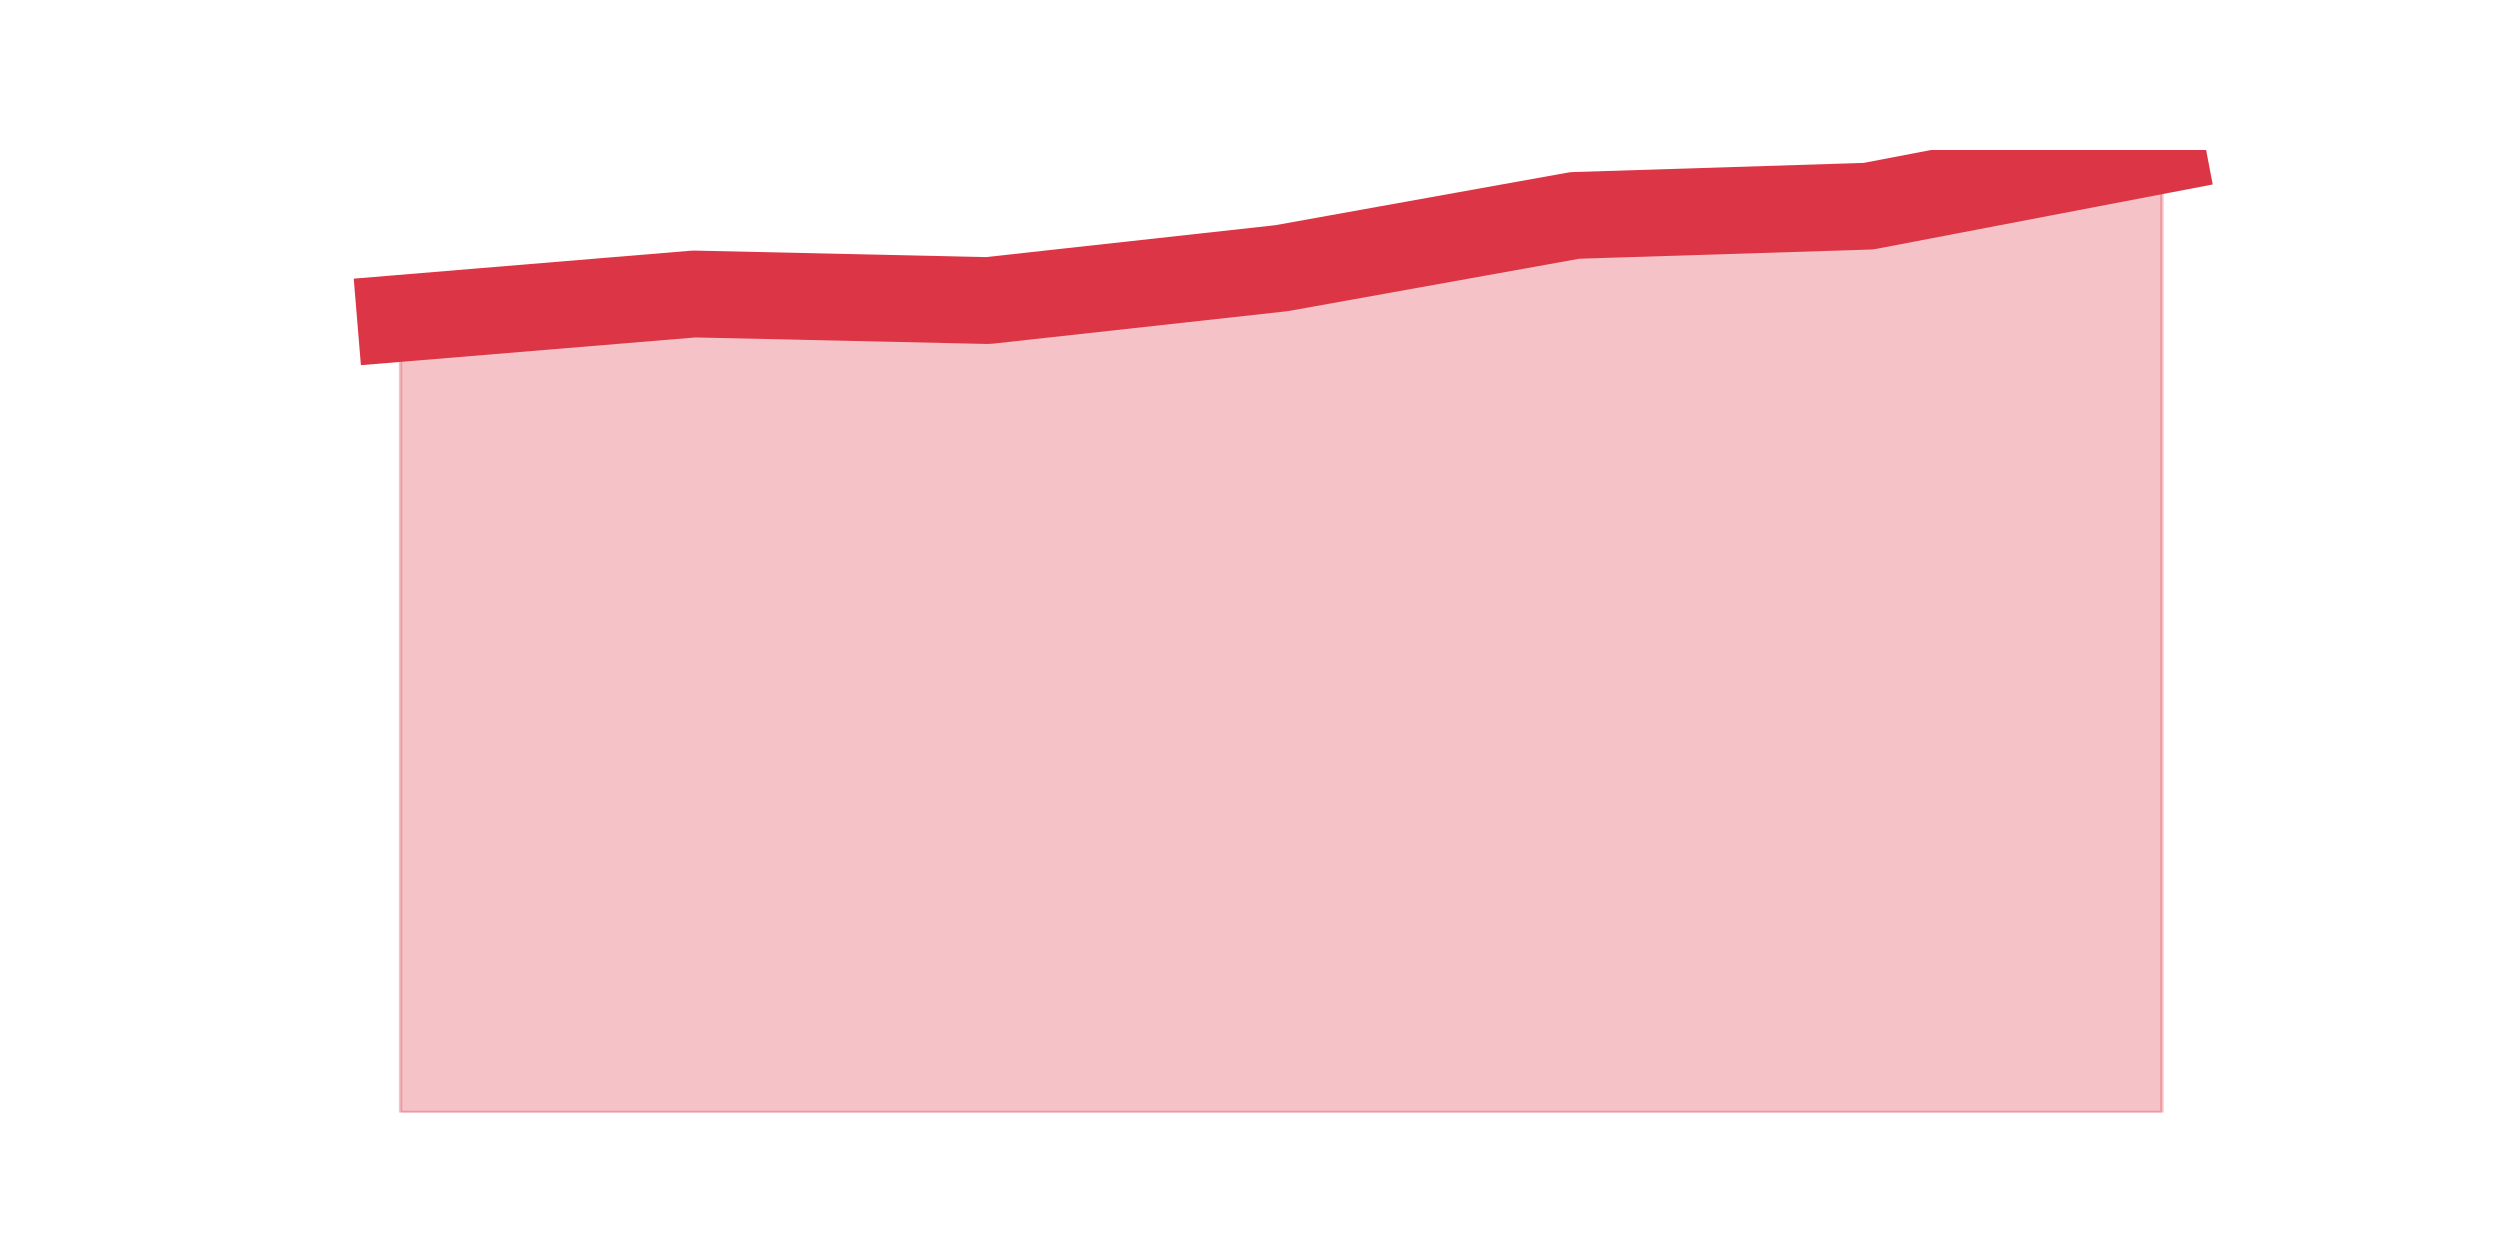 <?xml version="1.0" encoding="utf-8" standalone="no"?>
<!DOCTYPE svg PUBLIC "-//W3C//DTD SVG 1.1//EN"
  "http://www.w3.org/Graphics/SVG/1.1/DTD/svg11.dtd">
<svg height="360pt" version="1.1" viewBox="0 0 720 360" width="720pt" xmlns="http://www.w3.org/2000/svg" xmlns:xlink="http://www.w3.org/1999/xlink">
 <defs>
  <style type="text/css">*{stroke-linecap:butt;stroke-linejoin:round;}</style>
 </defs>
 <g id="figure_1">
  <g id="patch_1">
   <path d="M 0 360 
L 720 360 
L 720 0 
L 0 0 
z
" style="fill:none;"/>
  </g>
  <g id="axes_1">
   <g id="matplotlib.axis_1"/>
   <g id="matplotlib.axis_2"/>
   <g id="PolyCollection_1">
    <defs>
     <path d="M 115.364 -268.323 
L 115.364 -39.6 
L 199.909 -39.6 
L 284.455 -39.6 
L 369 -39.6 
L 453.545 -39.6 
L 538.091 -39.6 
L 622.636 -39.6 
L 622.636 -316.8 
L 622.636 -316.8 
L 538.091 -300.618 
L 453.545 -297.956 
L 369 -282.754 
L 284.455 -273.437 
L 199.909 -275.329 
L 115.364 -268.323 
z
" id="mf9886903d0" style="stroke:#dc3545;stroke-opacity:0.3;"/>
    </defs>
    <g clip-path="url(#p3d5bd5b0d0)">
     <use style="fill:#dc3545;fill-opacity:0.3;stroke:#dc3545;stroke-opacity:0.3;" x="0" xlink:href="#mf9886903d0" y="360"/>
    </g>
   </g>
   <g id="line2d_1">
    <path clip-path="url(#p3d5bd5b0d0)" d="M 115.364 91.677 
L 199.909 84.671 
L 284.455 86.563 
L 369 77.246 
L 453.545 62.044 
L 538.091 59.382 
L 622.636 43.2 
" style="fill:none;stroke:#dc3545;stroke-linecap:square;stroke-width:25;"/>
   </g>
  </g>
 </g>
 <defs>
  <clipPath id="p3d5bd5b0d0">
   <rect height="277.2" width="558" x="90" y="43.2"/>
  </clipPath>
 </defs>
</svg>
